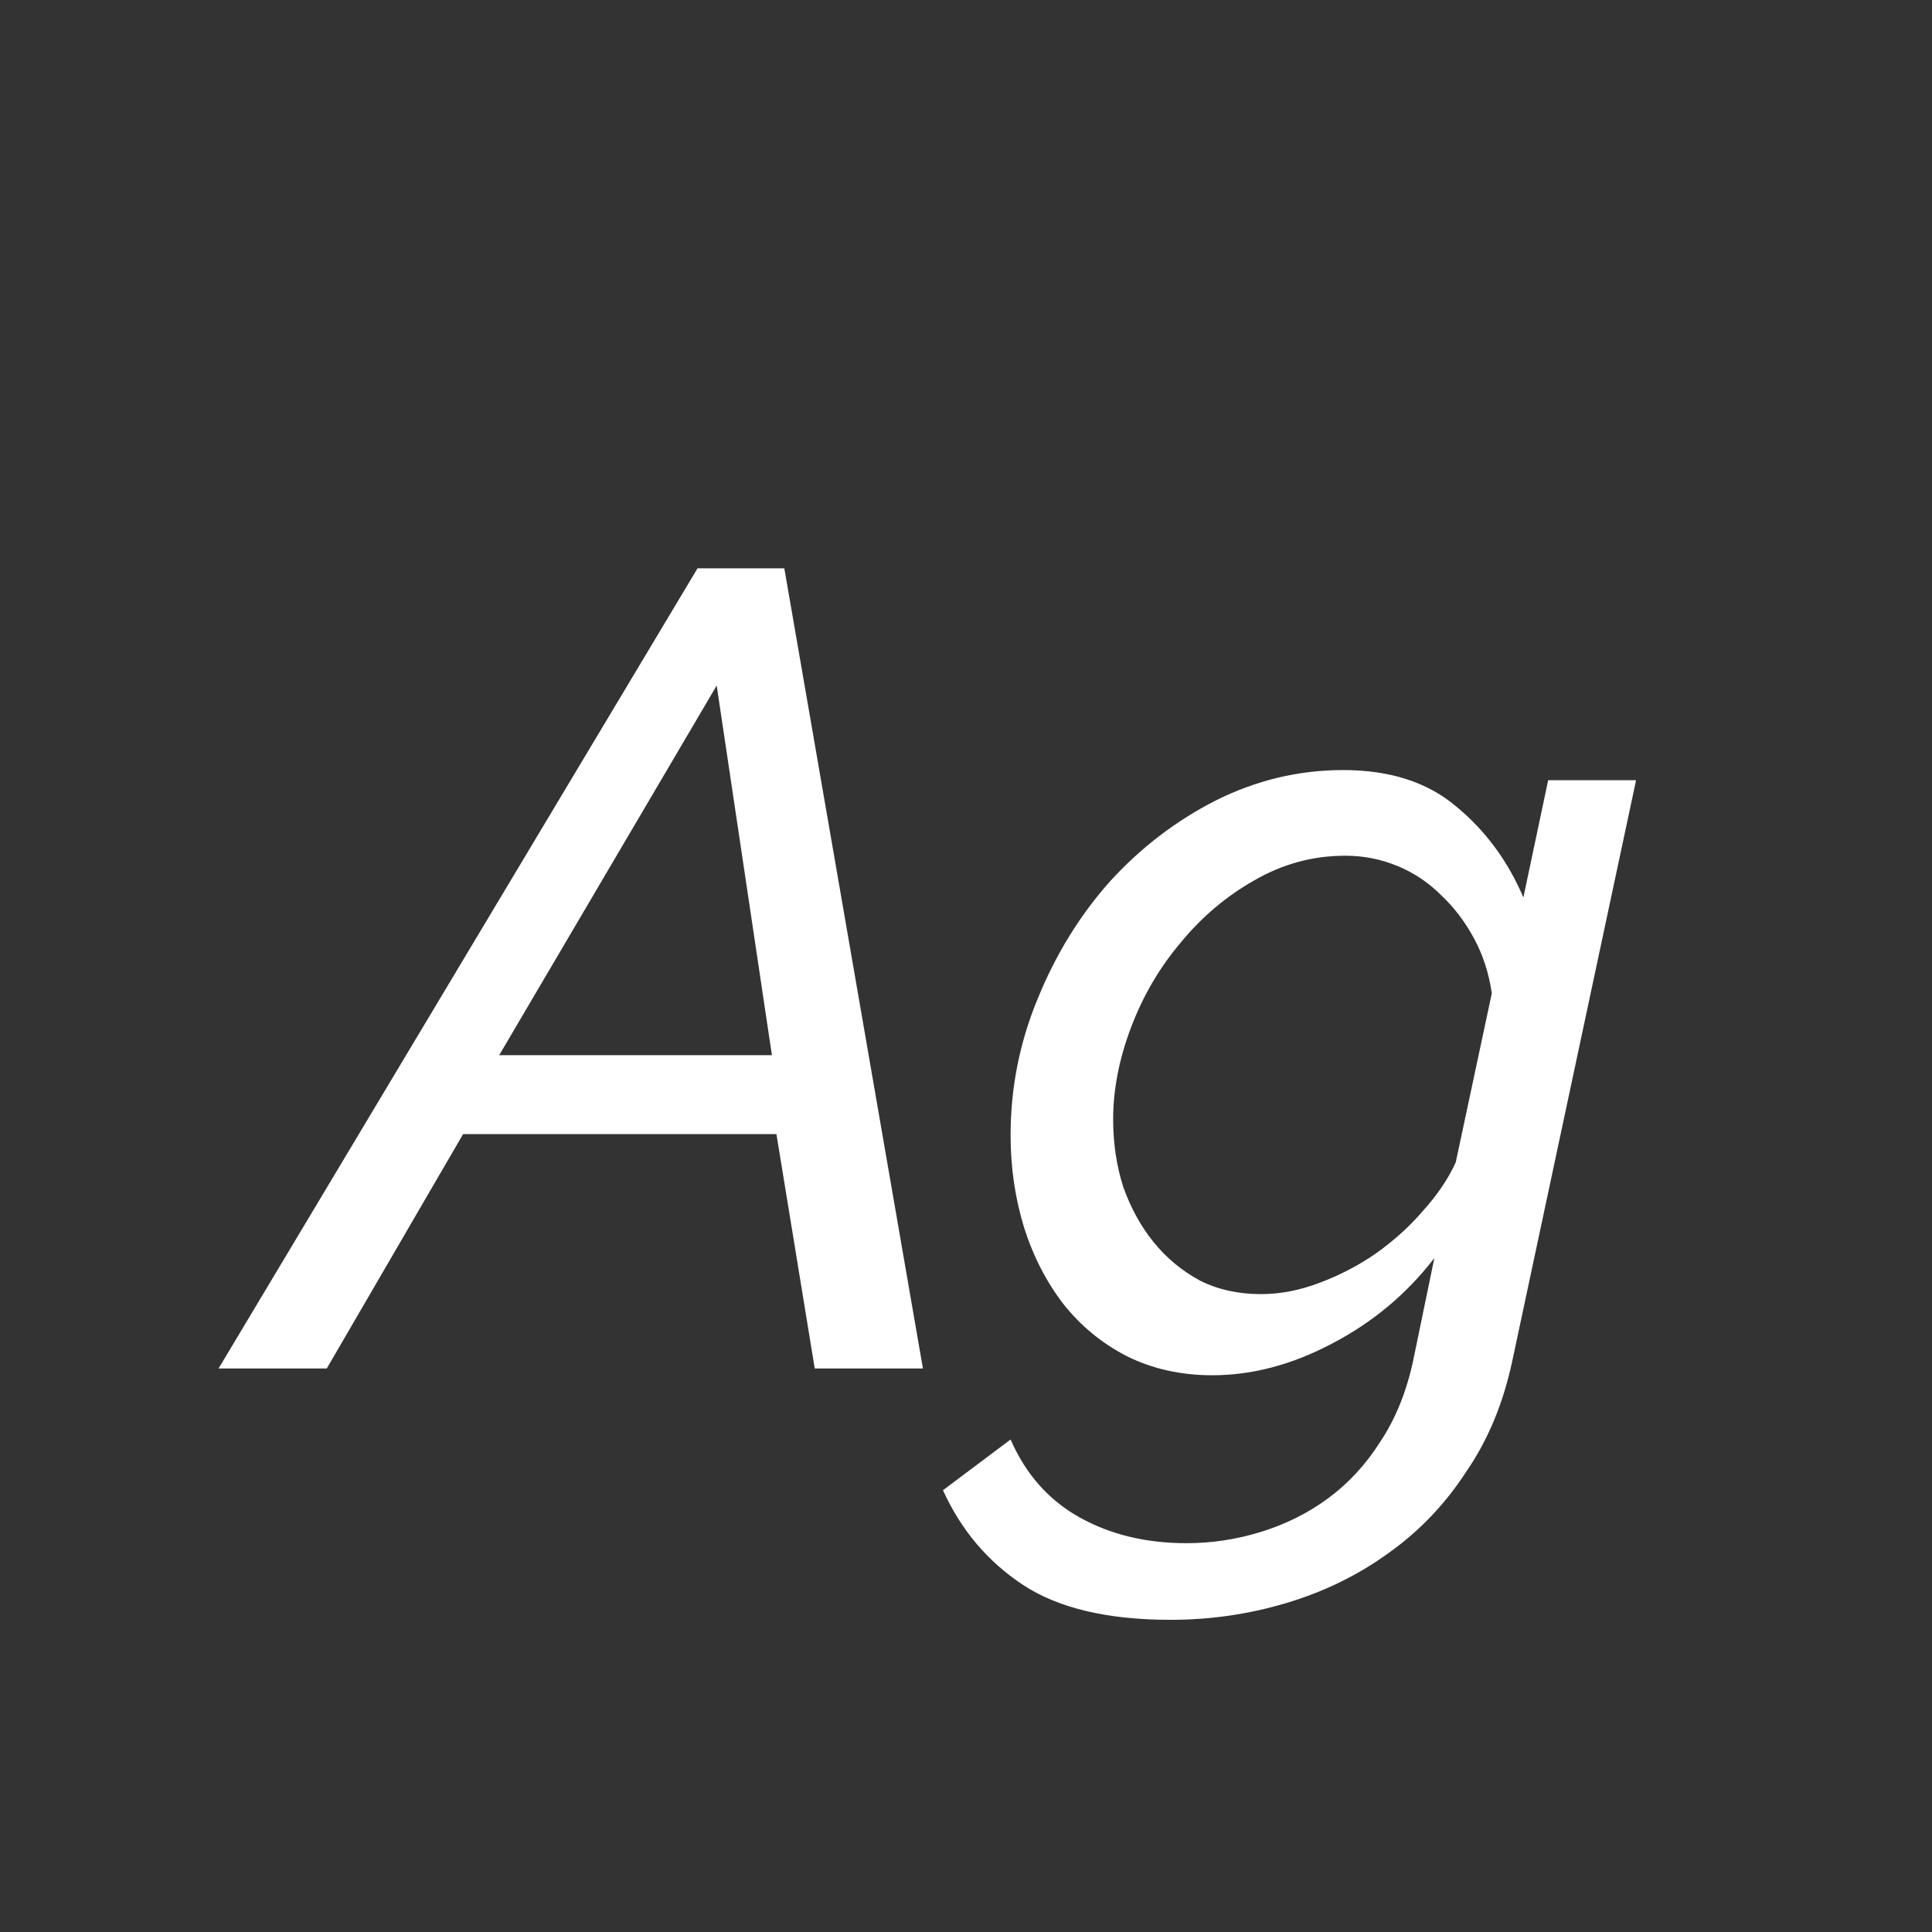 <svg width="24" height="24" viewBox="0 0 24 24" fill="none" xmlns="http://www.w3.org/2000/svg">
<rect x="0" y="0" width="24" height="24" fill="#333333" stroke="none"/>
<path d="M8.665 7.06H9.743L11.465 17H10.121L9.645 14.088H5.753L4.059 17H2.715L8.665 7.06ZM9.589 13.108L8.903 8.516L6.201 13.108H9.589ZM14.542 20.122C13.758 20.122 13.147 19.977 12.708 19.688C12.269 19.398 11.938 19.006 11.714 18.512L12.554 17.882C12.741 18.311 13.025 18.633 13.408 18.848C13.791 19.062 14.234 19.17 14.738 19.17C15.055 19.17 15.363 19.123 15.662 19.03C15.97 18.936 16.25 18.796 16.502 18.61C16.754 18.423 16.969 18.19 17.146 17.91C17.333 17.63 17.468 17.298 17.552 16.916L17.818 15.628C17.473 16.076 17.048 16.43 16.544 16.692C16.049 16.953 15.555 17.084 15.06 17.084C14.668 17.084 14.313 17.004 13.996 16.846C13.688 16.687 13.427 16.472 13.212 16.202C12.997 15.922 12.834 15.604 12.722 15.25C12.61 14.886 12.554 14.503 12.554 14.102C12.554 13.514 12.666 12.949 12.89 12.408C13.114 11.857 13.413 11.372 13.786 10.952C14.169 10.532 14.607 10.196 15.102 9.944C15.606 9.692 16.133 9.566 16.684 9.566C17.263 9.566 17.729 9.715 18.084 10.014C18.448 10.312 18.728 10.69 18.924 11.148L19.232 9.692H20.324L18.784 16.916C18.672 17.438 18.481 17.896 18.21 18.288C17.949 18.689 17.627 19.025 17.244 19.296C16.871 19.566 16.451 19.772 15.984 19.912C15.517 20.052 15.037 20.122 14.542 20.122ZM15.662 16.076C15.905 16.076 16.147 16.029 16.39 15.936C16.642 15.842 16.875 15.721 17.09 15.572C17.314 15.413 17.51 15.236 17.678 15.04C17.855 14.844 17.991 14.643 18.084 14.438L18.532 12.338C18.495 12.086 18.42 11.857 18.308 11.652C18.196 11.446 18.061 11.269 17.902 11.12C17.743 10.961 17.561 10.84 17.356 10.756C17.151 10.672 16.936 10.63 16.712 10.63C16.311 10.63 15.933 10.732 15.578 10.938C15.233 11.134 14.929 11.39 14.668 11.708C14.407 12.016 14.201 12.366 14.052 12.758C13.903 13.15 13.828 13.532 13.828 13.906C13.828 14.204 13.87 14.484 13.954 14.746C14.047 15.007 14.173 15.236 14.332 15.432C14.491 15.628 14.682 15.786 14.906 15.908C15.13 16.02 15.382 16.076 15.662 16.076Z" fill="white"/>
</svg>
